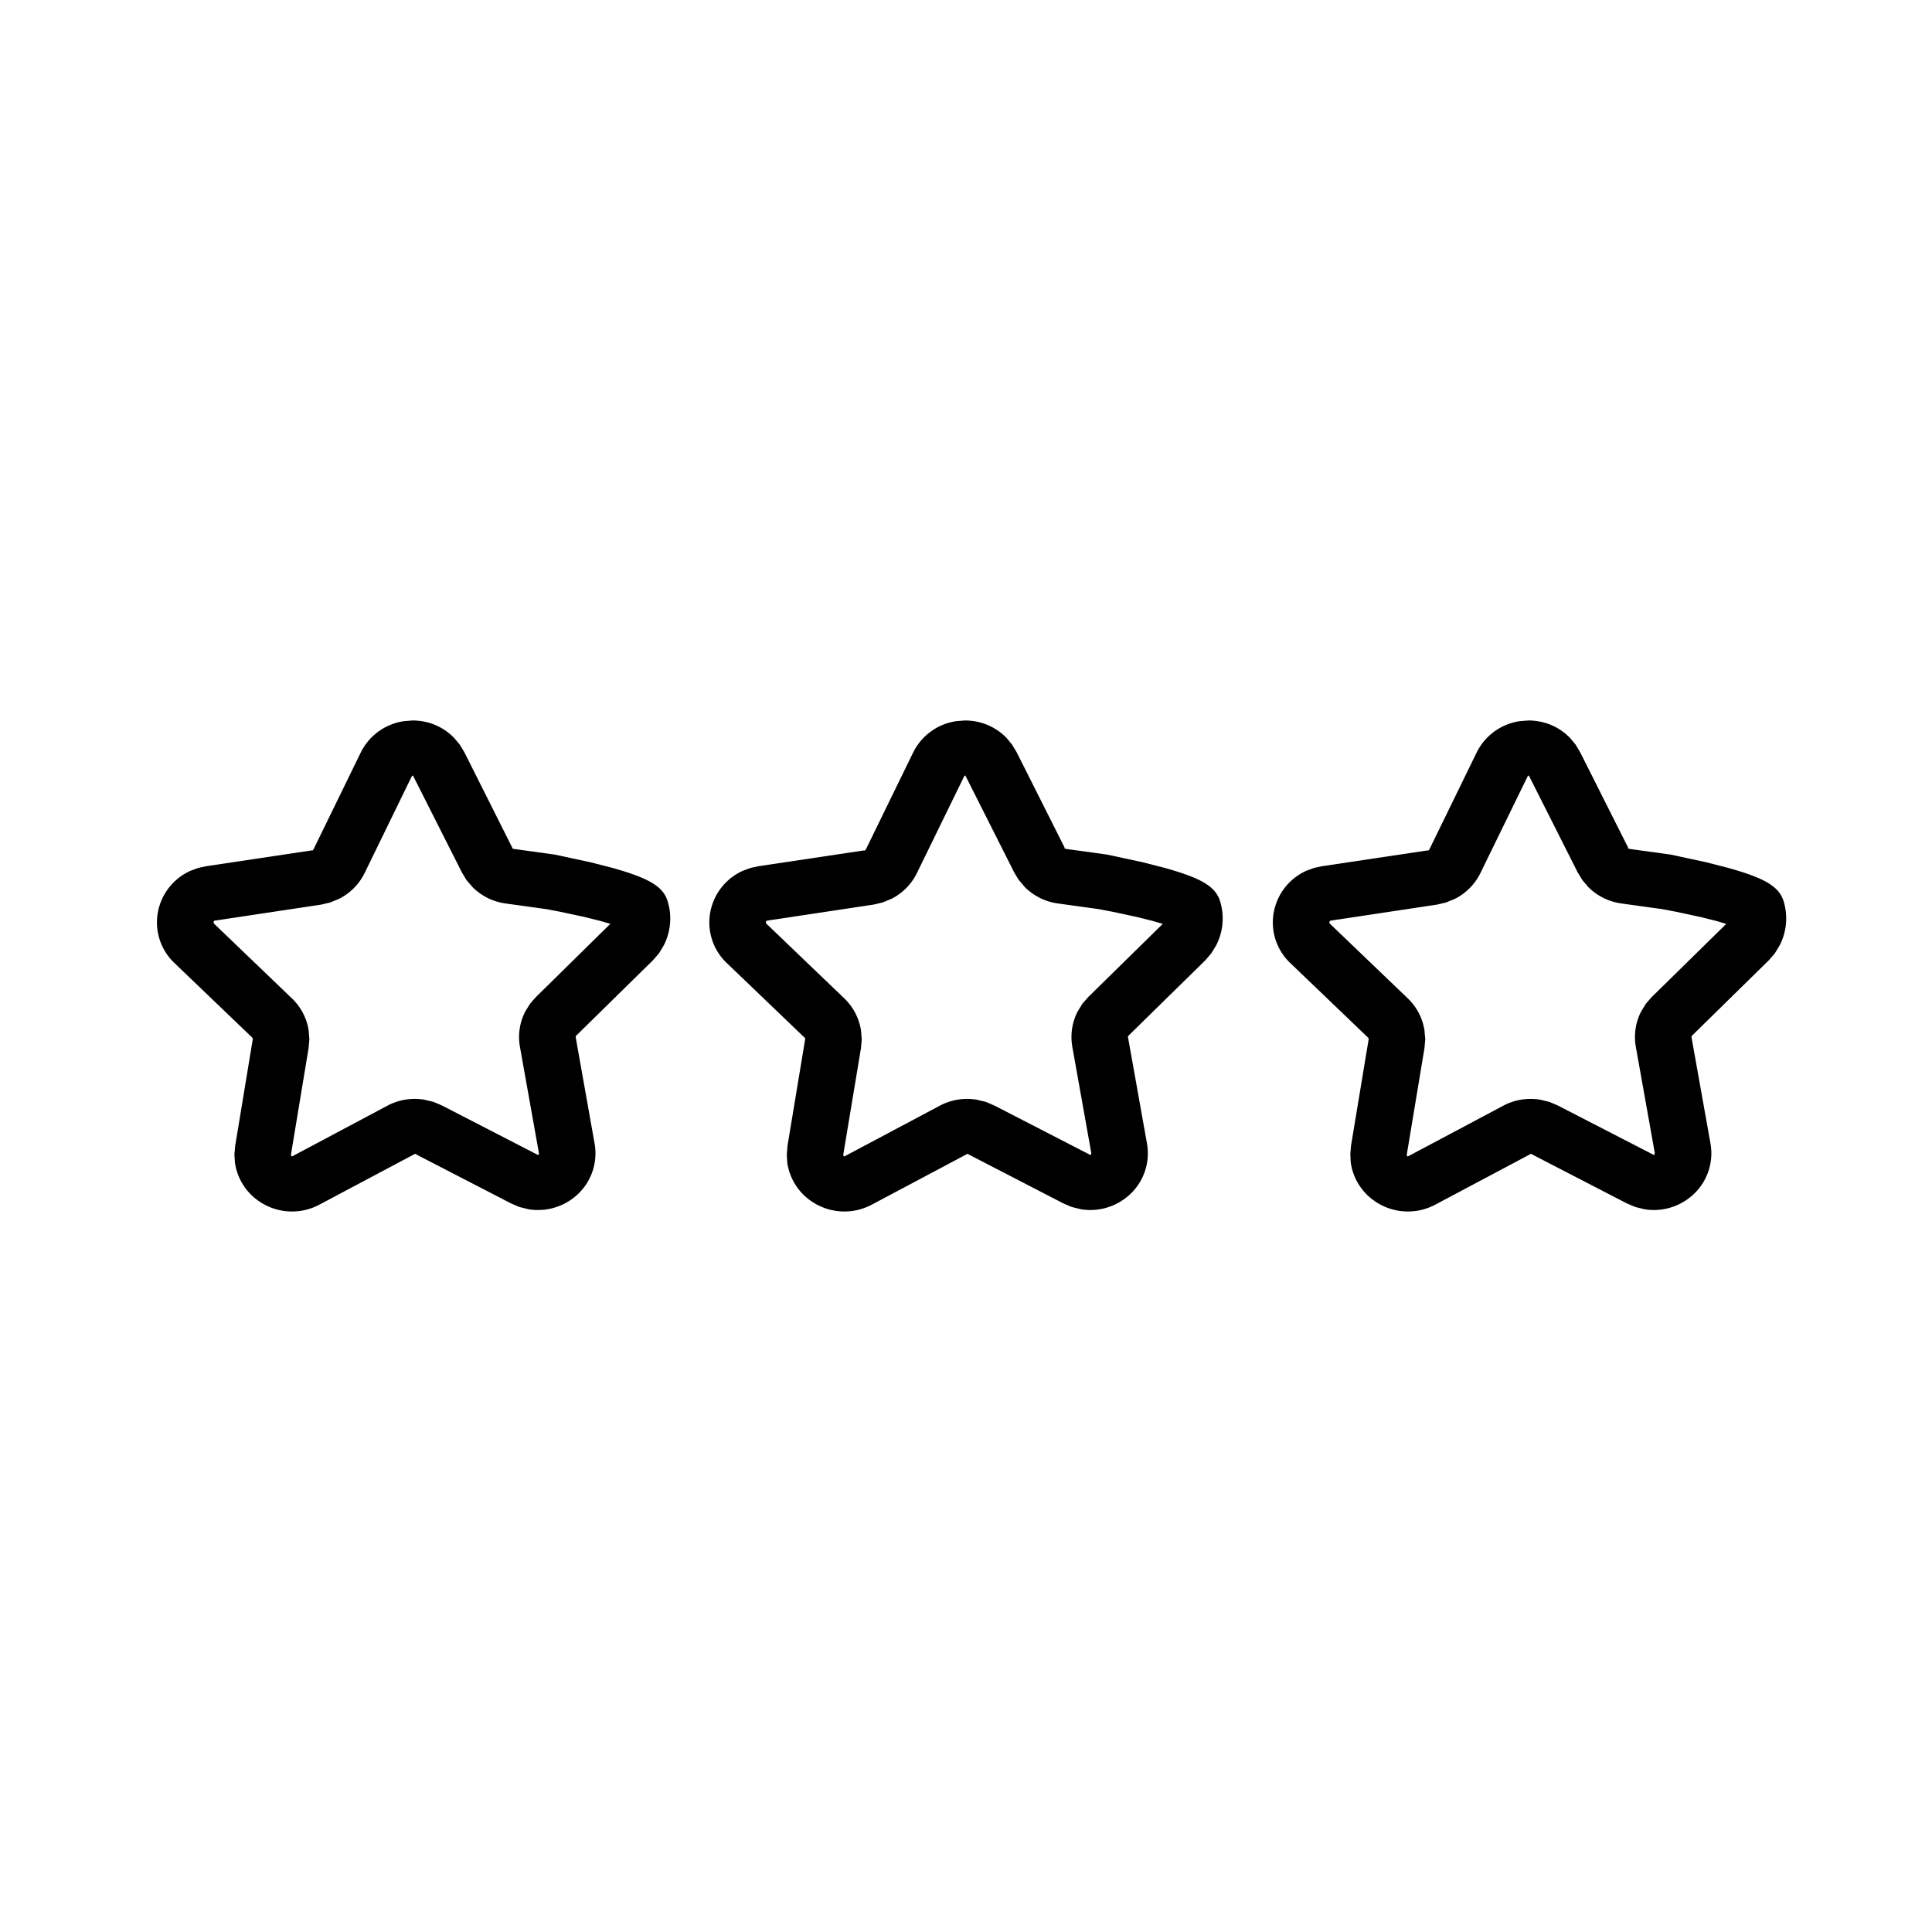 <svg xmlns="http://www.w3.org/2000/svg" width="24" height="24" viewBox="0 0 24 24">
<path d="M5.126 8.95c.2 0 .386.08.52.222l.064.076.057.094.595 1.185.001.01.015.008.513.071.442.095.27.069c.442.124.627.224.688.407a.73.73 0 0 1-.045.556l-.06.1-.073.084-.961.944v.017l.234 1.316a.697.697 0 0 1-.277.688.72.72 0 0 1-.542.13l-.114-.028-.103-.044-1.181-.61-.002-.007-.016.003-1.184.629a.724.724 0 0 1-.76-.05.7.7 0 0 1-.289-.478l-.006-.098.01-.108.219-1.327-.007-.014-.967-.927a.695.695 0 0 1-.184-.717.705.705 0 0 1 .384-.429l.095-.035.096-.021 1.314-.197.008.003.014-.015.587-1.203a.711.711 0 0 1 .542-.391l.103-.008zm-.003.684l-.008.01-.586 1.202a.708.708 0 0 1-.318.32l-.109.045-.11.026-1.327.2-.007.003-.006.019.008.016.966.927a.7.7 0 0 1 .208.395l.009.115-.01.11-.218 1.318v.014l.01.012.006-.002 1.184-.63a.723.723 0 0 1 .452-.074l.115.027.105.044 1.195.616.012-.005v-.021l-.235-1.316a.694.694 0 0 1 .066-.44l.061-.098.073-.083.923-.908-.121-.035-.2-.05-.293-.063-.178-.034-.511-.071a.718.718 0 0 1-.407-.201l-.077-.089-.057-.095-.607-1.202-.008-.002zm6.864-.684c.2 0 .387.08.521.222l.063.076.057.094.596 1.185v.01l.015.008.514.071.441.095.27.069c.443.124.628.224.69.407a.73.73 0 0 1-.046.556l-.061.1-.072.084-.962.944v.017l.235 1.316a.697.697 0 0 1-.278.688.72.72 0 0 1-.541.13l-.114-.028-.104-.044-1.18-.61-.003-.007-.015.003-1.184.629a.724.724 0 0 1-.76-.05.7.7 0 0 1-.29-.478l-.005-.098.009-.108.22-1.328-.008-.013-.967-.927a.695.695 0 0 1-.183-.717.705.705 0 0 1 .383-.429l.095-.035.096-.021 1.315-.197.008.003.014-.015.587-1.203a.711.711 0 0 1 .541-.391l.103-.008zm7 0c.2 0 .387.08.521.222l.063.076.057.094.596 1.185v.01l.015.008.514.071.441.095.27.069c.443.124.628.224.69.407a.73.73 0 0 1-.046.556l-.061.1-.072.084-.962.944v.017l.235 1.316a.697.697 0 0 1-.278.688.72.72 0 0 1-.541.13l-.114-.028-.104-.044-1.18-.61-.003-.007-.015.003-1.184.629a.724.724 0 0 1-.76-.05.7.7 0 0 1-.29-.478l-.005-.098.009-.108.22-1.328-.008-.013-.967-.927a.695.695 0 0 1-.183-.717.705.705 0 0 1 .383-.429l.095-.035.096-.021 1.315-.197.008.003.014-.015.587-1.203a.711.711 0 0 1 .541-.391l.103-.008zm-7.003.684l-.007.01-.587 1.202a.708.708 0 0 1-.317.32l-.11.045-.11.026-1.326.2-.007.003-.007.019.008.016.967.927a.7.7 0 0 1 .207.395l.01.115-.01.11-.219 1.318v.014l.01.012.006-.002 1.185-.63a.723.723 0 0 1 .451-.074l.116.027.104.044 1.196.616.01-.007.002-.019-.235-1.316a.694.694 0 0 1 .066-.44l.06-.098.073-.083.924-.907-.121-.036-.2-.05-.293-.063-.178-.034-.511-.071a.718.718 0 0 1-.408-.201l-.076-.089-.058-.095-.606-1.202-.009-.002zm7 0l-.007.01-.587 1.202a.708.708 0 0 1-.317.32l-.11.045-.11.026-1.326.2-.007.003-.007.019.008.016.967.927a.7.7 0 0 1 .207.395l.01.115-.01.11-.219 1.318v.014l.01.012.006-.002 1.185-.63a.723.723 0 0 1 .451-.074l.116.027.104.044 1.196.616.01-.007.002-.019-.235-1.316a.694.694 0 0 1 .066-.44l.06-.098.073-.083.924-.907-.121-.036-.2-.05-.293-.063-.178-.034-.511-.071a.718.718 0 0 1-.408-.201l-.076-.089-.058-.095-.606-1.202-.009-.002z"/>
</svg>

